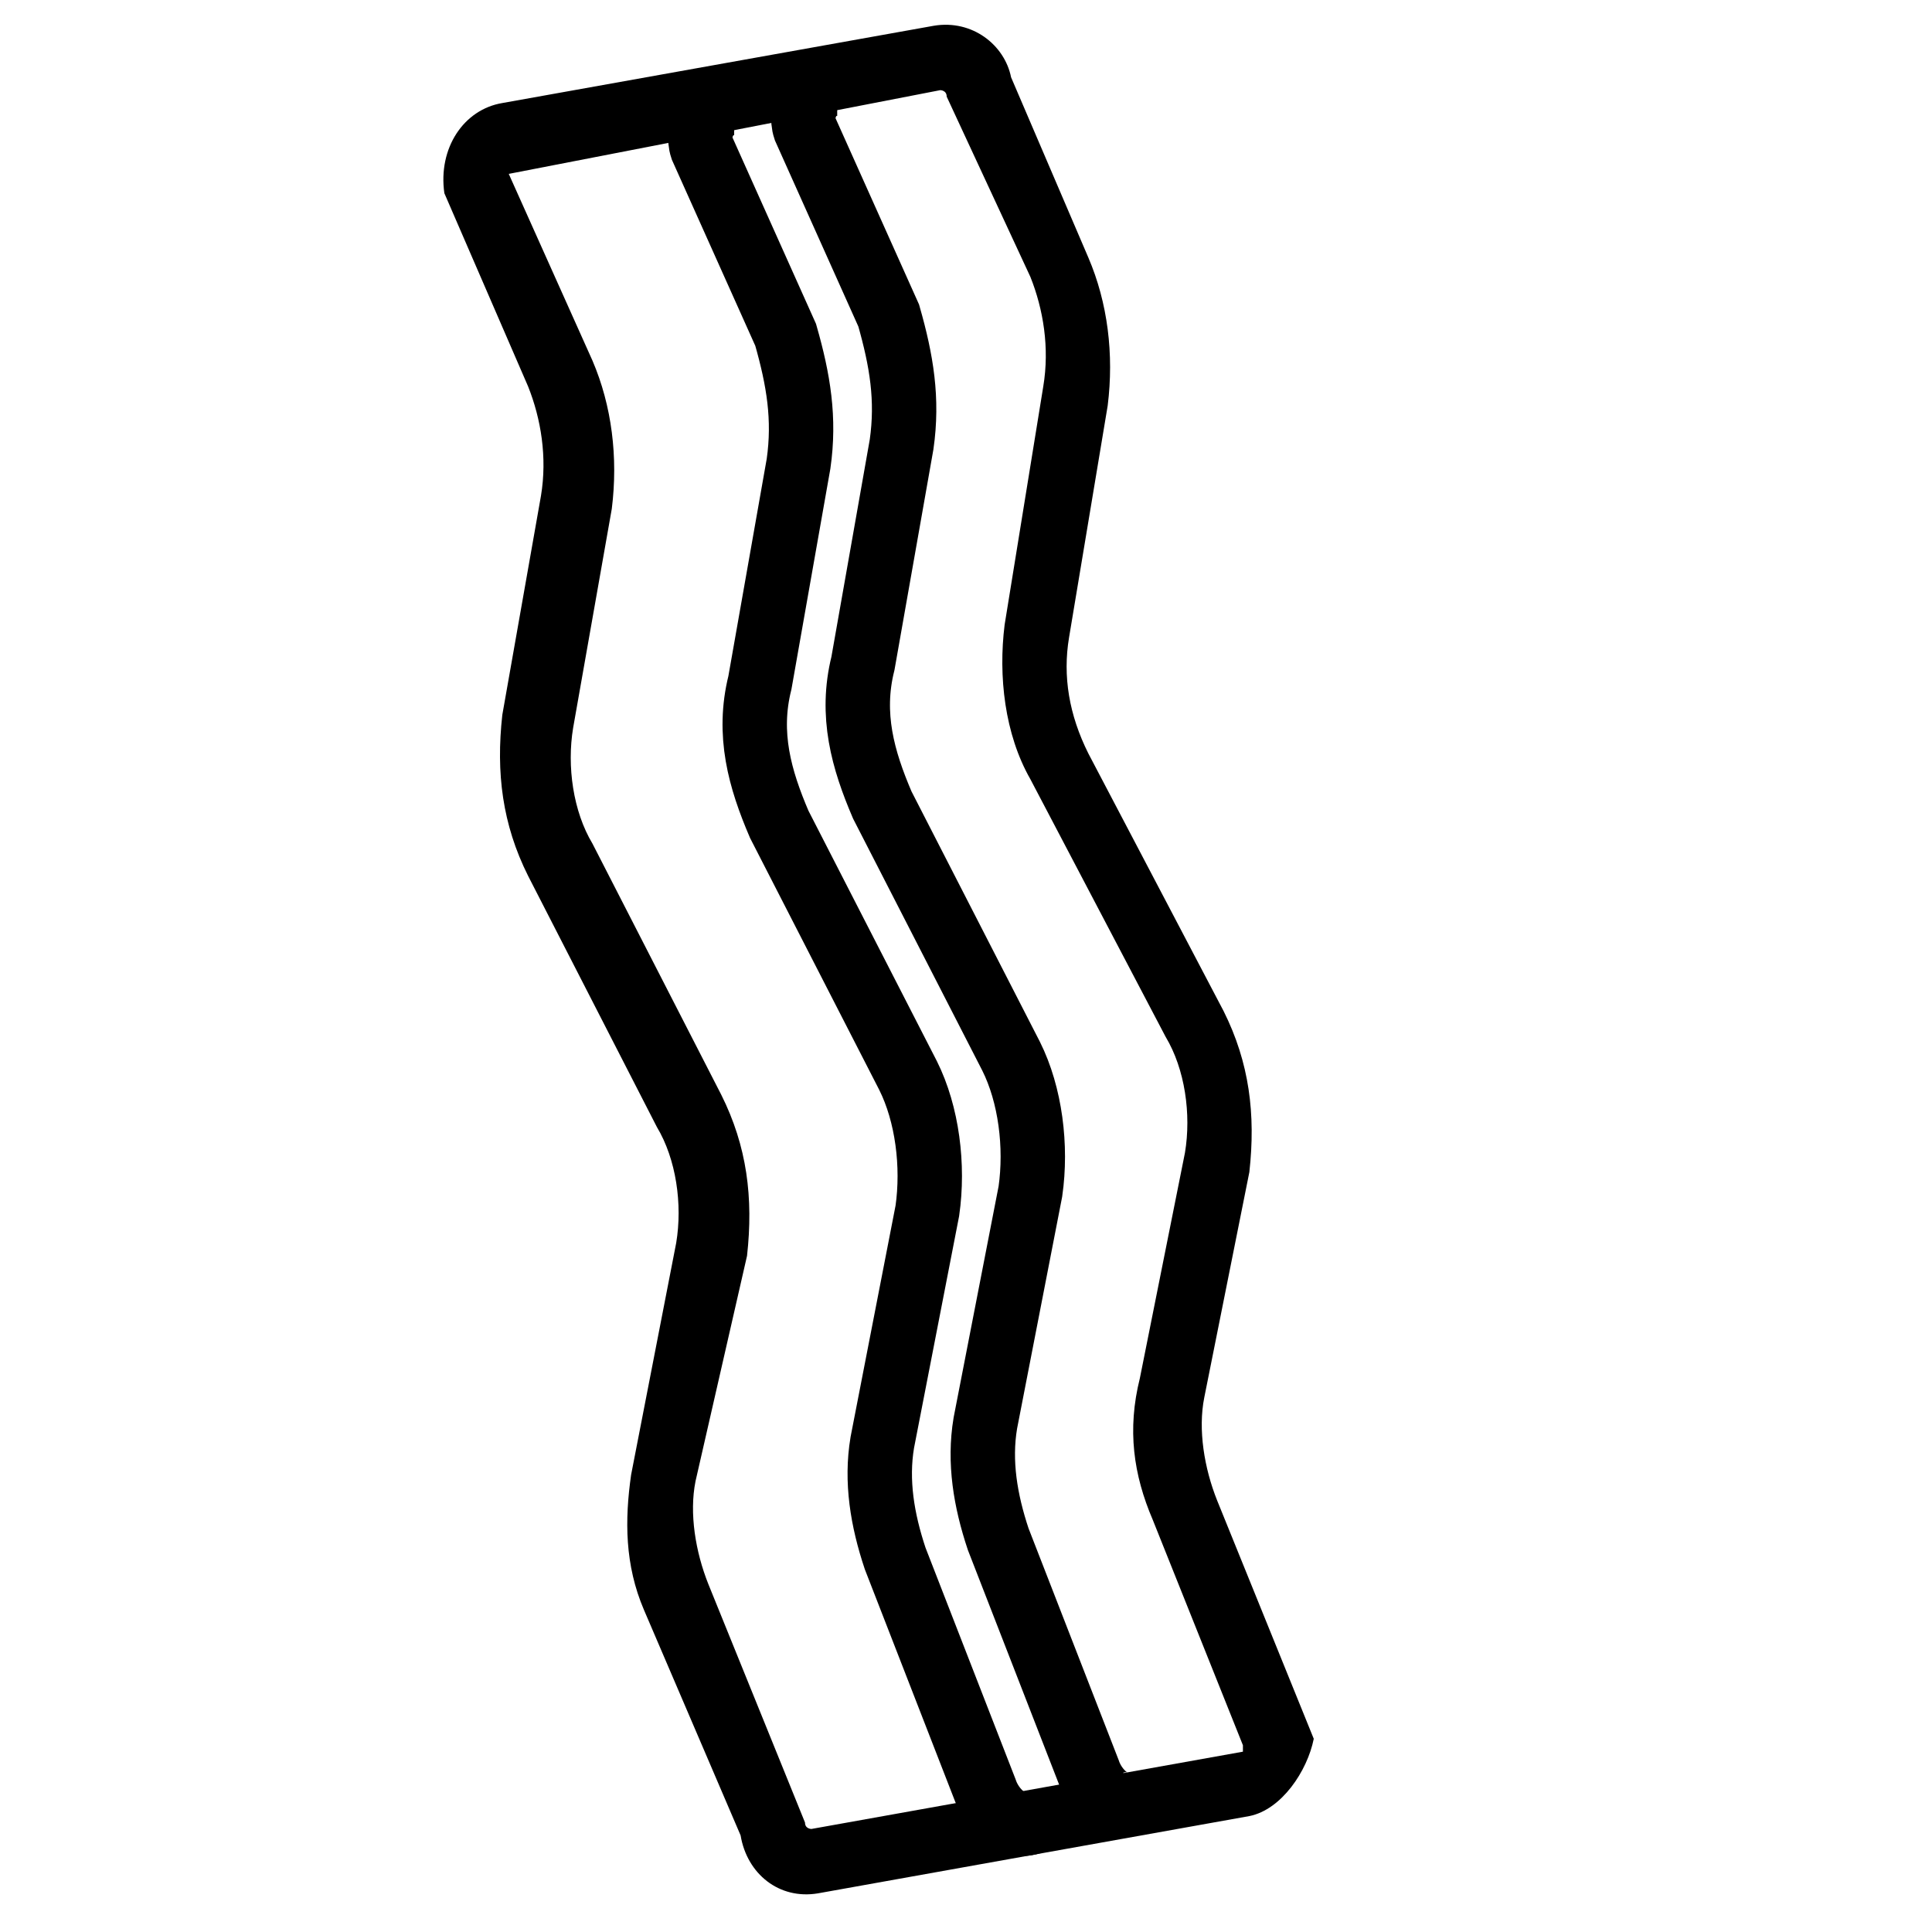 <?xml version="1.0" encoding="utf-8"?>
<!-- Generator: Adobe Illustrator 23.0.1, SVG Export Plug-In . SVG Version: 6.00 Build 0)  -->
<svg version="1.1" id="Layer_1" xmlns="http://www.w3.org/2000/svg" xmlns:xlink="http://www.w3.org/1999/xlink" x="0px" y="0px"
	 viewBox="0 0 30 30" style="enable-background:new 0 0 30 30;" xml:space="preserve">
<style type="text/css">
	.st0{fill:none;stroke:#000000;stroke-miterlimit:10;}
</style>
<path d="M19.4,28.2l-6.7,1.2c-0.6,0.1-1.1-0.3-1.2-0.9L10,25c-0.3-0.7-0.3-1.4-0.2-2.1l0.7-3.6c0.1-0.6,0-1.3-0.3-1.8l-2-3.9
	c-0.4-0.8-0.5-1.6-0.4-2.5l0.6-3.4c0.1-0.6,0-1.2-0.2-1.7l-1.3-3C6.8,2.3,7.2,1.7,7.8,1.6l6.7-1.2c0.6-0.1,1.1,0.3,1.2,0.8L16.9,4
	c0.3,0.7,0.4,1.5,0.3,2.3l-0.6,3.6c-0.1,0.6,0,1.2,0.3,1.8l2.1,4c0.4,0.8,0.5,1.6,0.4,2.5l-0.7,3.5c-0.1,0.5,0,1.1,0.2,1.6l1.5,3.7
	C20.3,27.5,19.9,28.1,19.4,28.2z M7.9,2.7l1.3,2.9c0.3,0.7,0.4,1.5,0.3,2.3l-0.6,3.4c-0.1,0.6,0,1.3,0.3,1.8l2,3.9
	c0.4,0.8,0.5,1.6,0.4,2.5L10.8,23c-0.1,0.5,0,1.1,0.2,1.6l1.5,3.7c0,0.1,0.1,0.1,0.1,0.1l6.7-1.2c0,0,0,0,0-0.1l-1.4-3.5
	c-0.3-0.7-0.4-1.4-0.2-2.2l0.7-3.5c0.1-0.6,0-1.3-0.3-1.8l-2.1-4c-0.4-0.7-0.5-1.6-0.4-2.4L16.2,6c0.1-0.6,0-1.2-0.2-1.7l-1.3-2.8
	c0-0.1-0.1-0.1-0.1-0.1L7.9,2.7C7.9,2.6,7.9,2.6,7.9,2.7z"/>
<path class="st0" d="M16,28.3c-0.3,0.1-0.6-0.2-0.7-0.5l-1.4-3.6c-0.2-0.6-0.3-1.2-0.2-1.8l0.7-3.6c0.1-0.7,0-1.5-0.3-2.1l-2-3.9
	c-0.3-0.7-0.5-1.4-0.3-2.2l0.6-3.4c0.1-0.7,0-1.3-0.2-2l-1.3-2.9c-0.1-0.3,0.1-0.7,0.5-0.7"/>
<path class="st0" d="M17.6,28c-0.3,0.1-0.6-0.2-0.7-0.5l-1.4-3.6c-0.2-0.6-0.3-1.2-0.2-1.8l0.7-3.6c0.1-0.7,0-1.5-0.3-2.1l-2-3.9
	c-0.3-0.7-0.5-1.4-0.3-2.2L14,6.9c0.1-0.7,0-1.3-0.2-2L12.5,2c-0.1-0.3,0.1-0.7,0.5-0.7"/>
</svg>
